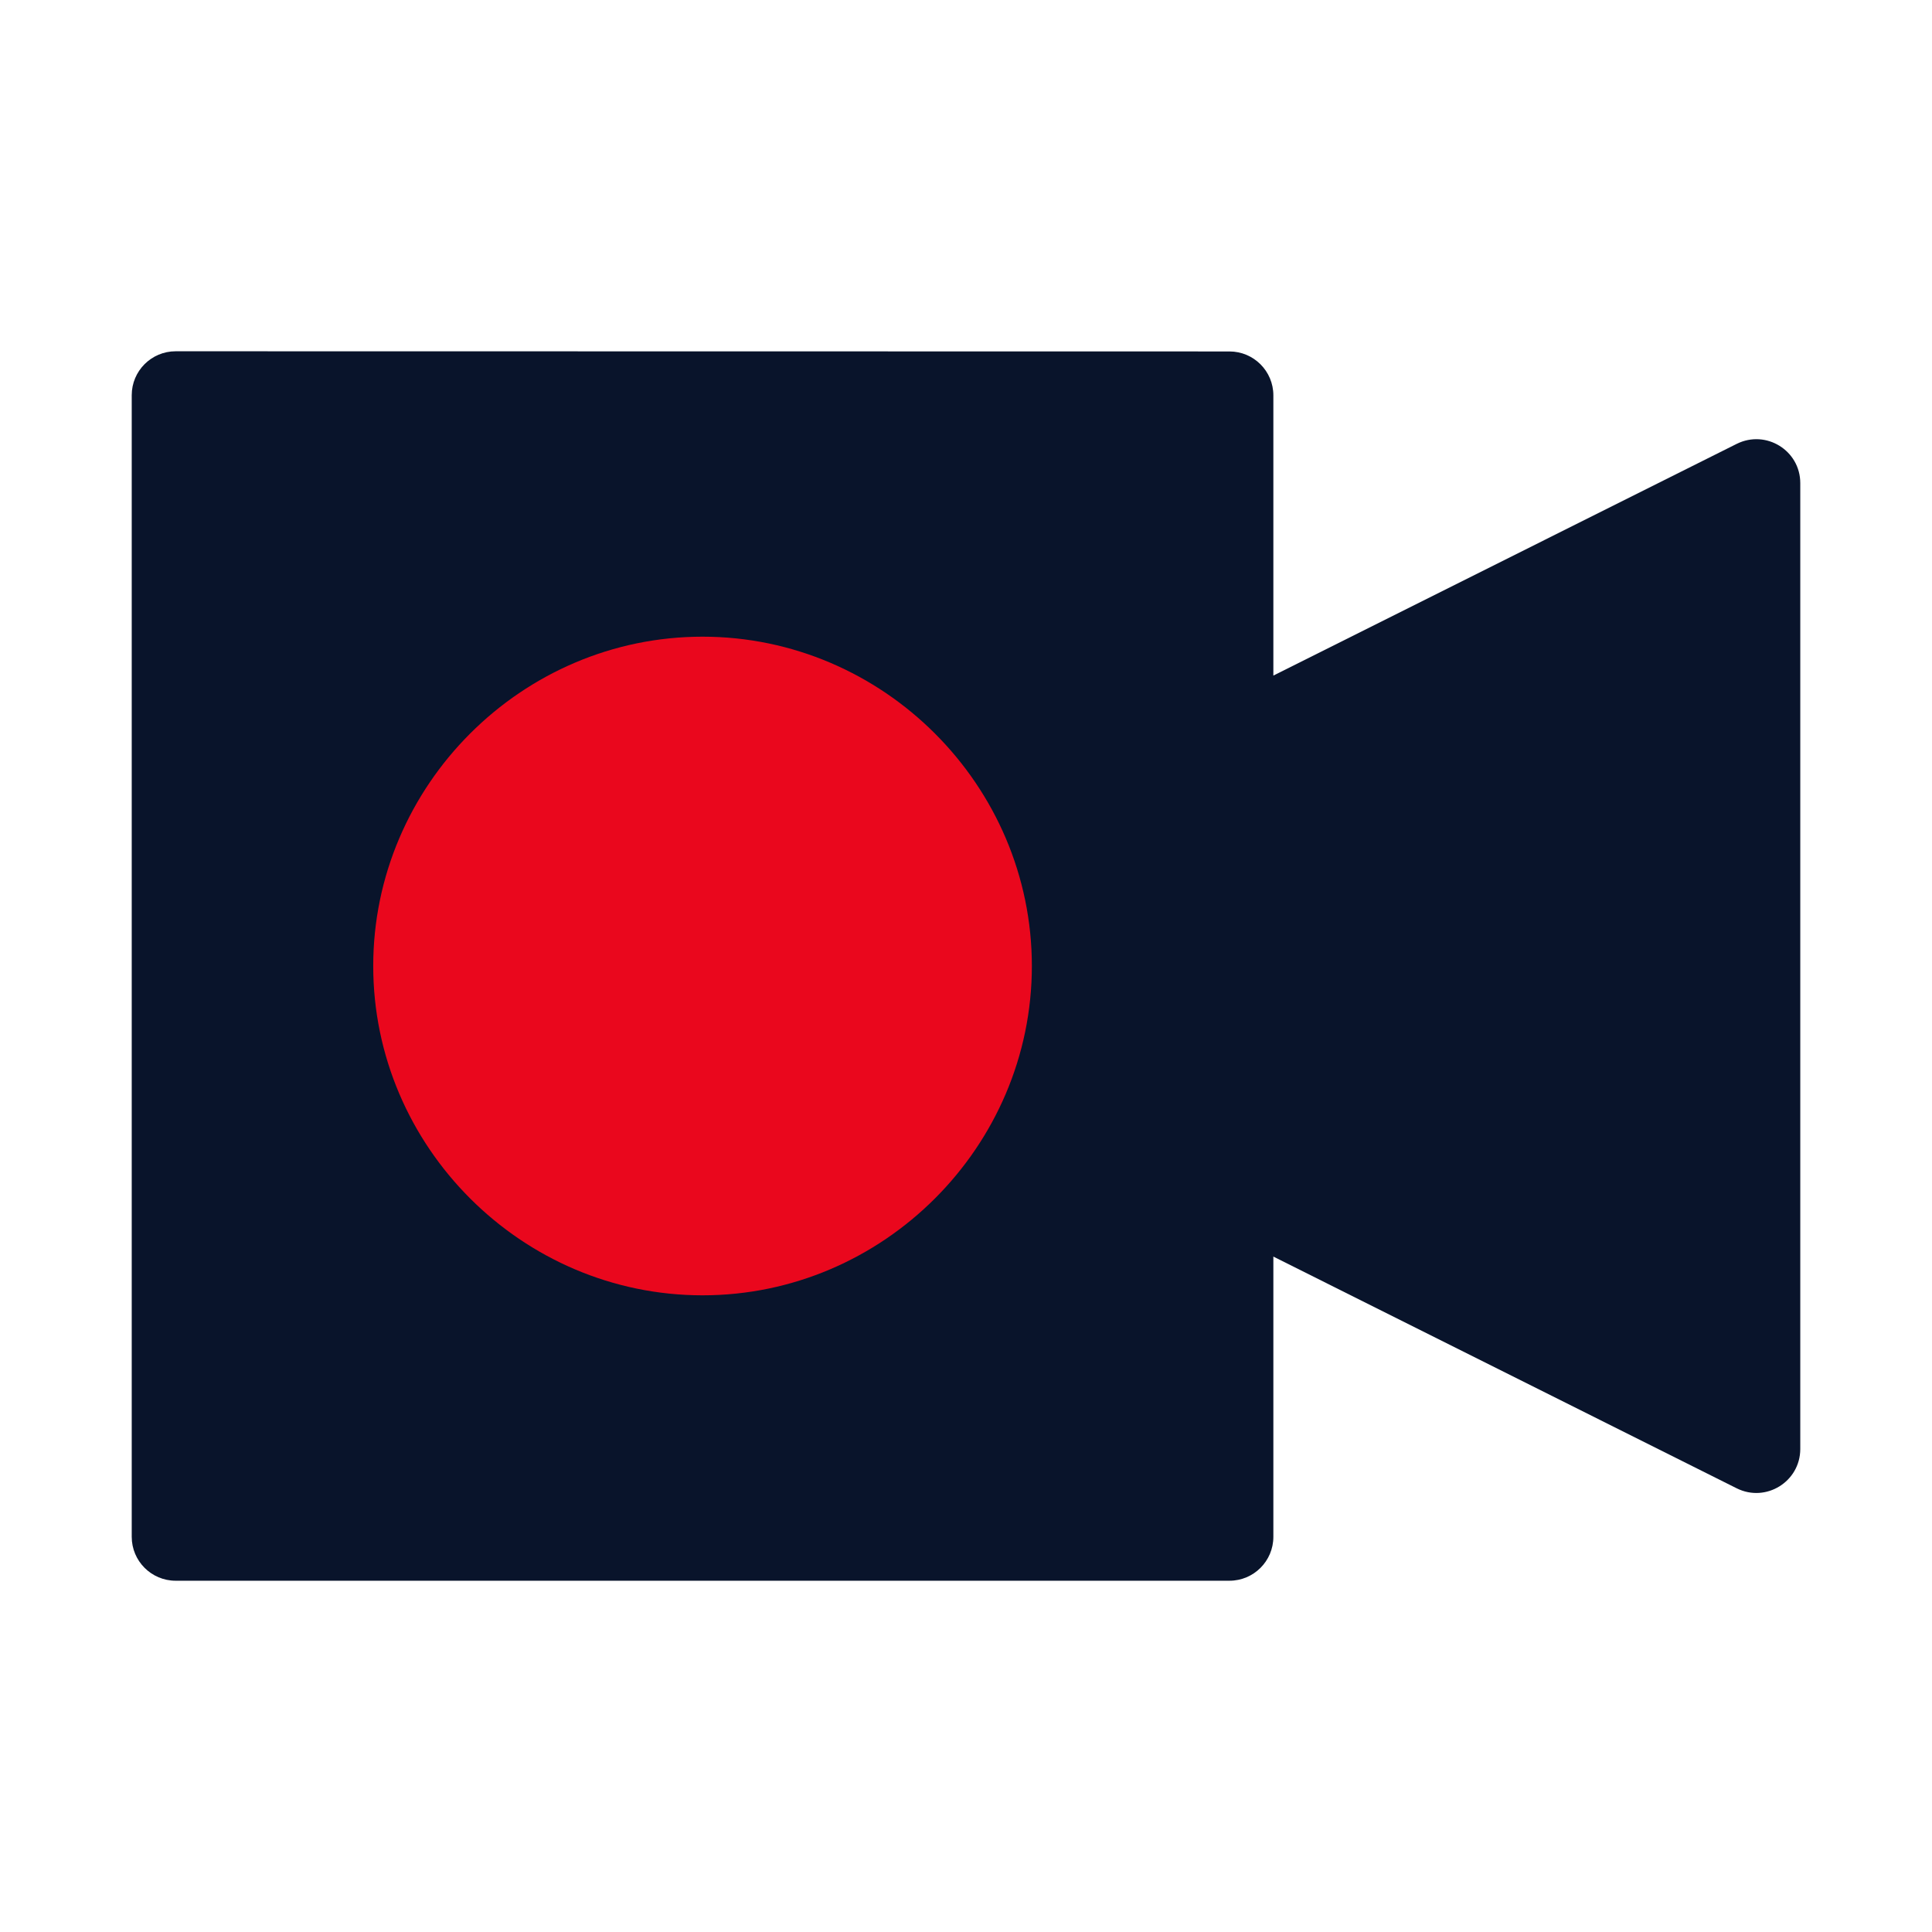<svg xmlns="http://www.w3.org/2000/svg" viewBox="0 0 22 22">
 <path d="m2 4c-0.276 0-0.5 0.224-0.5 0.5v13c0 0.276 0.224 0.5 0.5 0.5h12c0.276 0 0.5-0.224 0.5-0.5v-3.191l5.277 2.639c0.332 0.165 0.722-0.076 0.723-0.447v-11c0-0.371-0.39-0.612-0.723-0.447l-5.277 2.639v-3.191c0-0.276-0.224-0.5-0.5-0.5" color-rendering="auto" fill="#09142b" fill-rule="evenodd" image-rendering="auto" shape-rendering="auto" solid-color="#000000" isolation="auto" mix-blend-mode="normal" white-space="normal" />
 <path d="m8 7.25c-2.058 0-3.75 1.692-3.75 3.75s1.692 3.75 3.75 3.75 3.75-1.692 3.75-3.75-1.692-3.75-3.75-3.75" color-rendering="auto" fill="#ea071d" image-rendering="auto" shape-rendering="auto" solid-color="#000000" isolation="auto" mix-blend-mode="normal" white-space="normal" />
</svg>